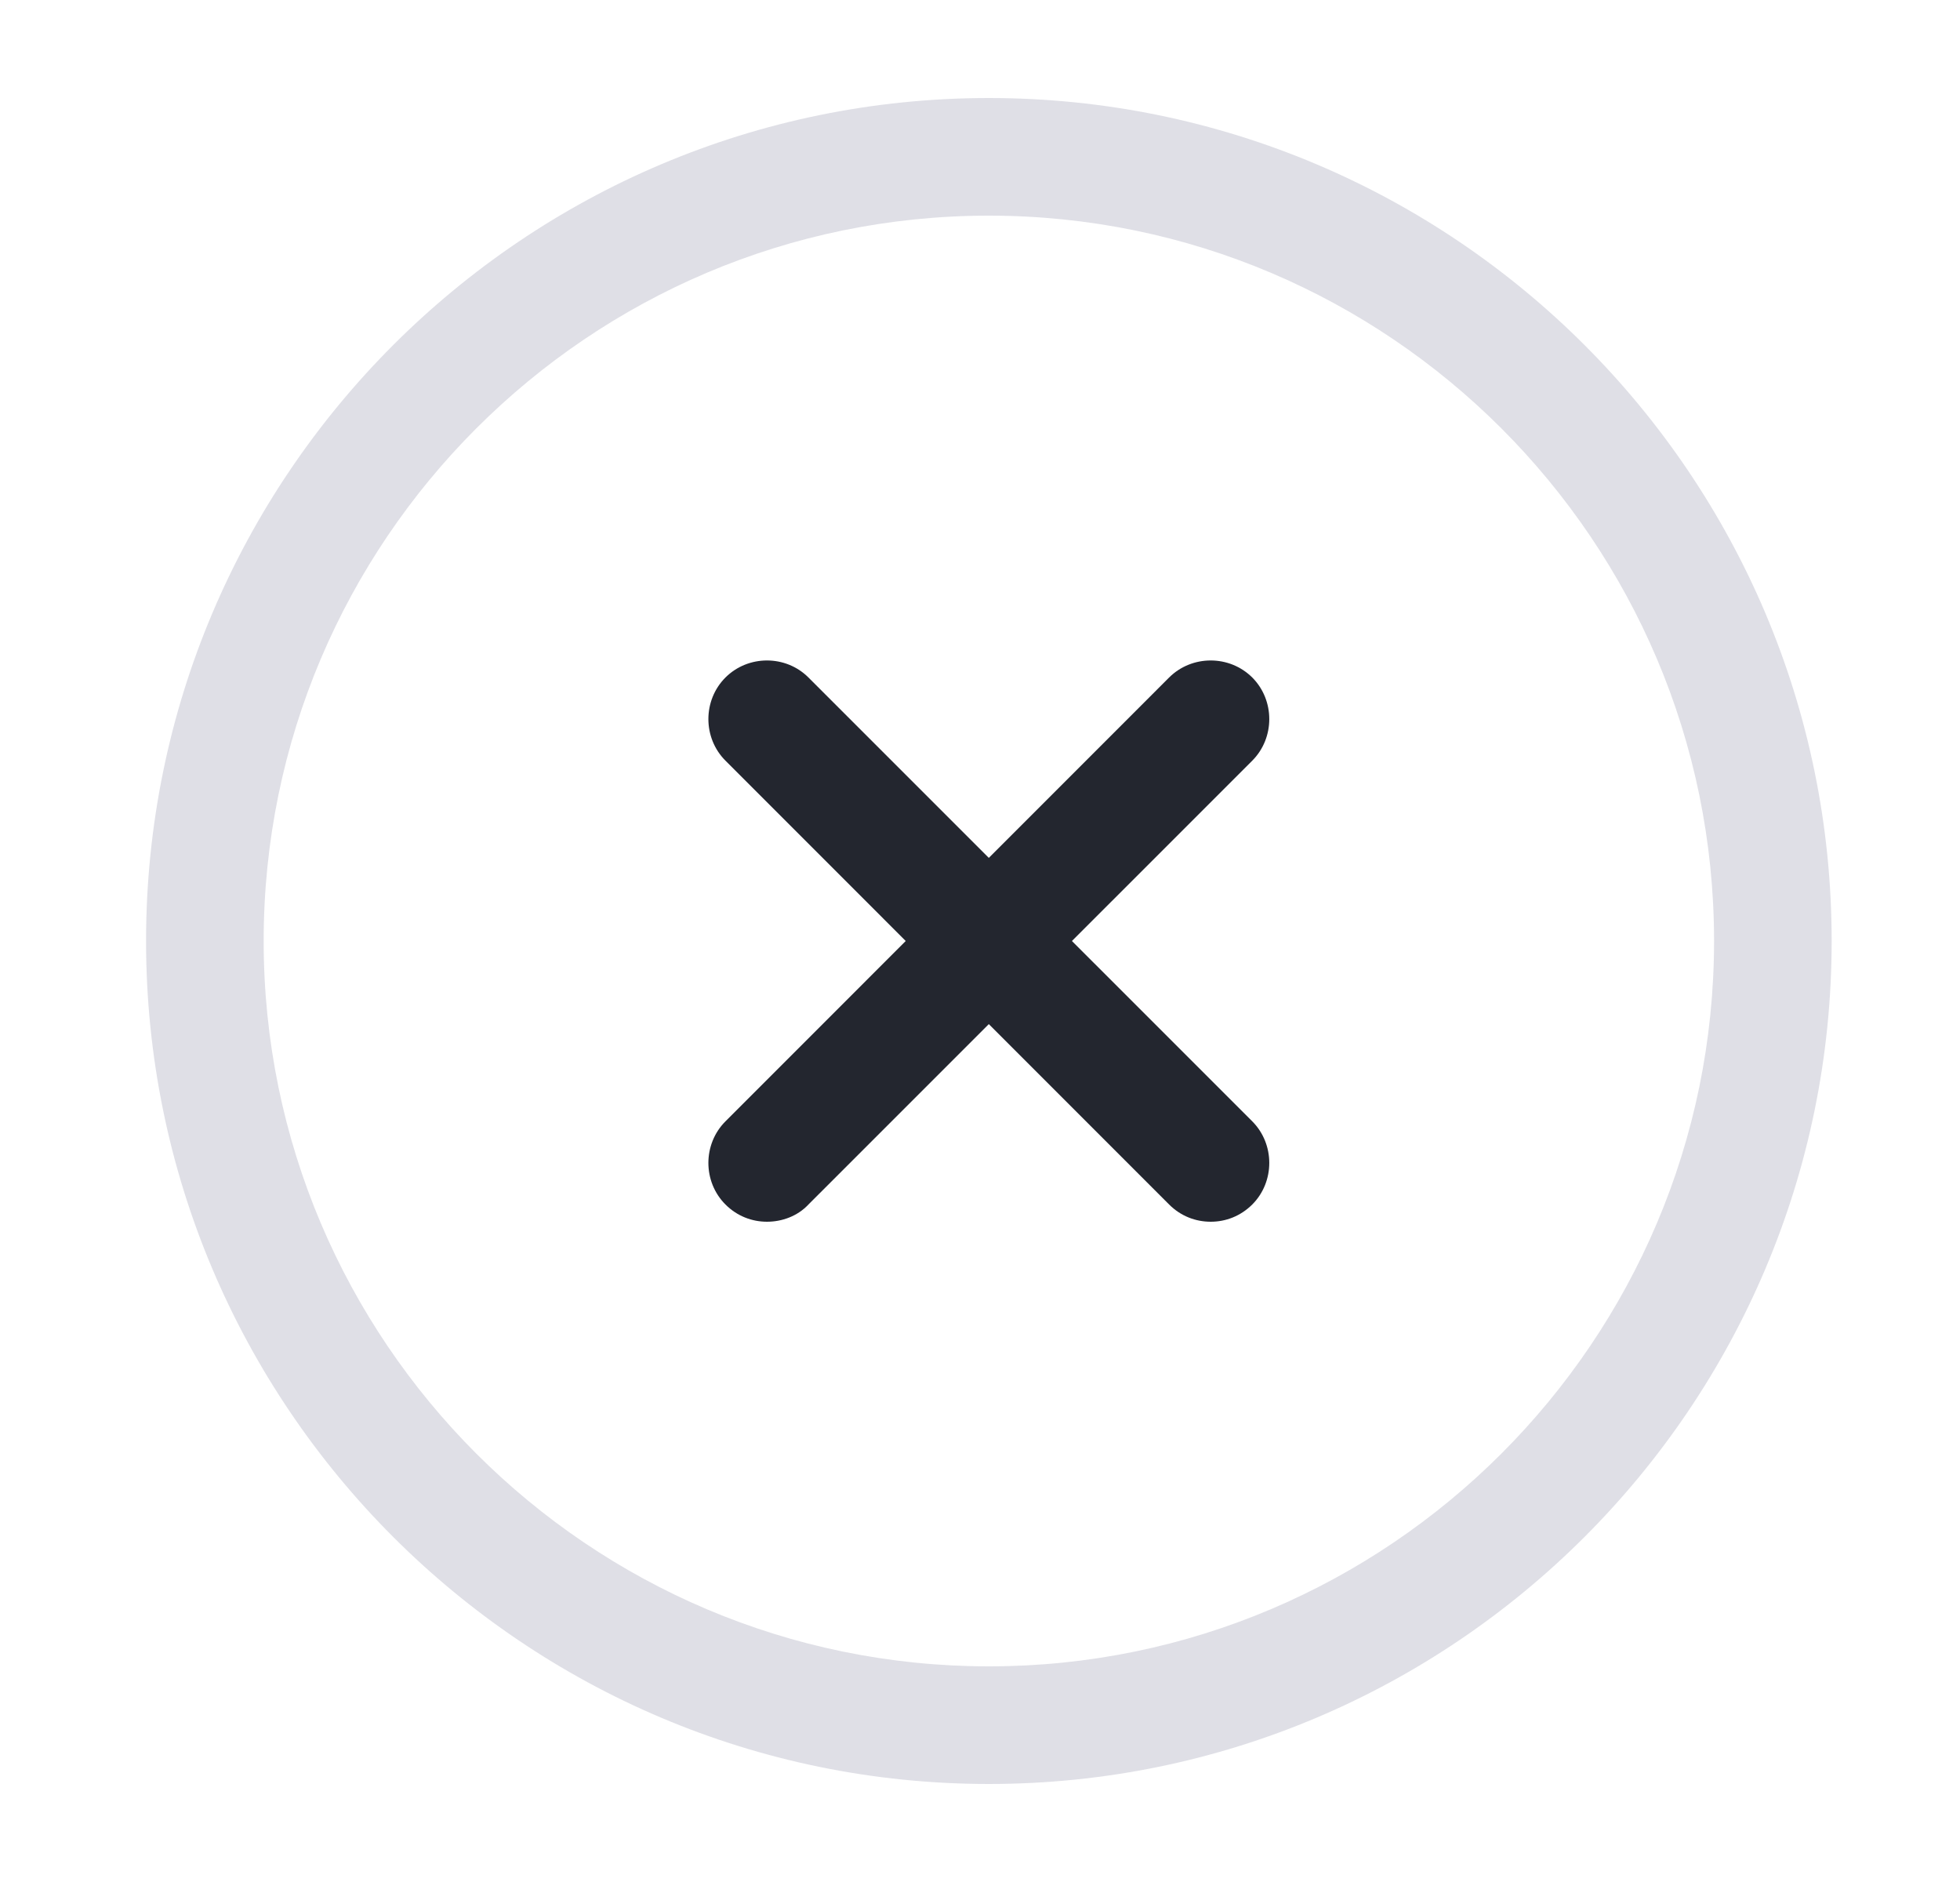 <svg width="25" height="24" viewBox="0 0 25 24" fill="none" xmlns="http://www.w3.org/2000/svg">
<path d="M12.613 22.75C6.683 22.75 1.863 17.93 1.863 12C1.863 6.07 6.683 1.25 12.613 1.25C18.543 1.25 23.363 6.07 23.363 12C23.363 17.93 18.543 22.75 12.613 22.75ZM12.613 2.75C7.513 2.75 3.363 6.9 3.363 12C3.363 17.1 7.513 21.25 12.613 21.25C17.712 21.25 21.863 17.1 21.863 12C21.863 6.9 17.712 2.75 12.613 2.75Z" fill="#DFDFE6"/>
<path d="M9.783 15.58C9.593 15.58 9.403 15.51 9.253 15.36C8.963 15.07 8.963 14.59 9.253 14.3L14.912 8.64C15.203 8.35 15.682 8.35 15.973 8.64C16.262 8.93 16.262 9.41 15.973 9.7L10.312 15.36C10.172 15.51 9.973 15.58 9.783 15.58Z" fill="#23262F"/>
<path d="M15.443 15.58C15.252 15.58 15.062 15.51 14.912 15.36L9.253 9.7C8.963 9.41 8.963 8.93 9.253 8.64C9.543 8.35 10.023 8.35 10.312 8.64L15.973 14.3C16.262 14.59 16.262 15.07 15.973 15.36C15.822 15.51 15.633 15.58 15.443 15.58Z" fill="#23262F"/>
</svg>
